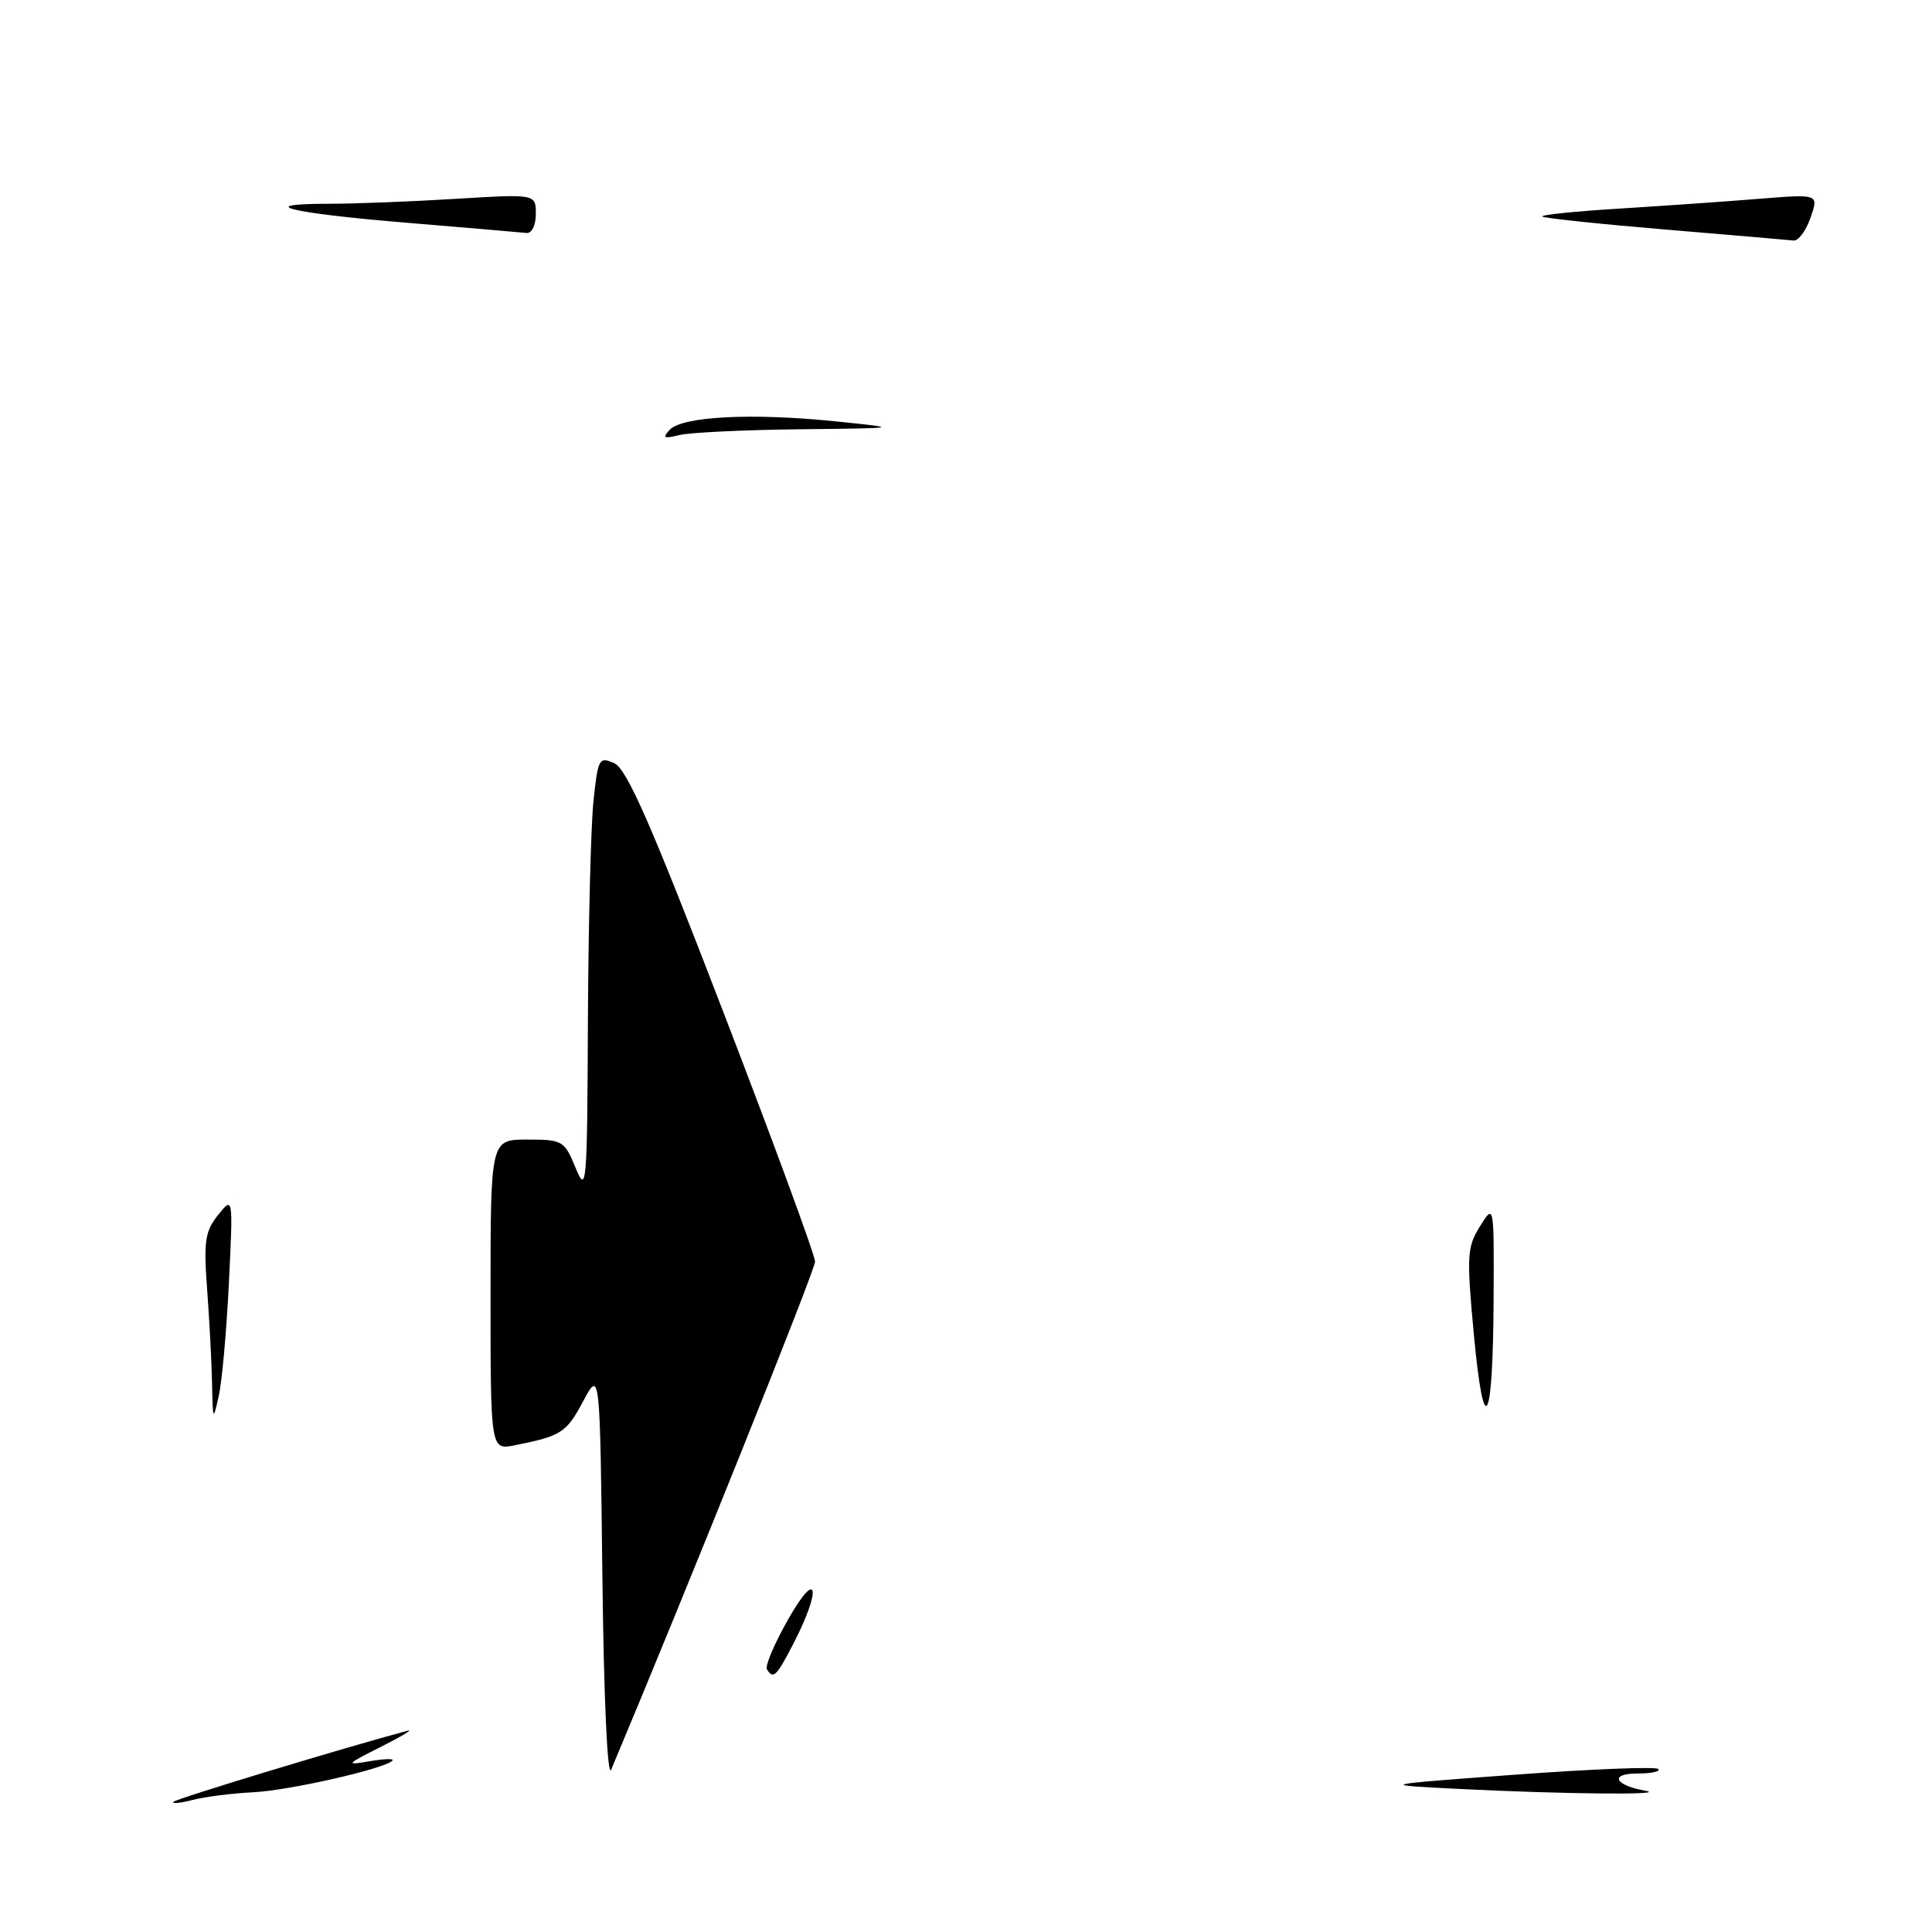 <?xml version="1.0" encoding="UTF-8" standalone="no"?>
<!DOCTYPE svg PUBLIC "-//W3C//DTD SVG 1.1//EN" "http://www.w3.org/Graphics/SVG/1.1/DTD/svg11.dtd" >
<svg xmlns="http://www.w3.org/2000/svg" xmlns:xlink="http://www.w3.org/1999/xlink" version="1.1" viewBox="0 0 256 256">
 <g >
 <path fill="currentColor"
d=" M 23.00 238.74 C 23.39 238.32 45.61 231.57 54.00 229.33 C 54.83 229.11 53.25 230.06 50.50 231.45 C 45.79 233.82 45.71 233.94 49.00 233.37 C 50.92 233.04 52.27 233.00 52.00 233.29 C 50.97 234.38 38.32 237.25 33.50 237.49 C 30.75 237.62 27.15 238.08 25.50 238.51 C 23.85 238.93 22.73 239.04 23.00 238.74 Z  M 193.50 237.05 C 182.50 236.50 182.50 236.50 200.82 235.15 C 210.89 234.41 219.40 234.07 219.73 234.40 C 220.06 234.73 218.82 235.00 216.97 235.00 C 213.22 235.00 213.92 236.55 218.00 237.28 C 221.32 237.87 207.27 237.74 193.50 237.05 Z  M 79.82 209.00 C 79.50 181.50 79.50 181.50 77.27 185.68 C 75.04 189.85 74.38 190.27 68.25 191.50 C 65.00 192.16 65.00 192.16 65.00 171.58 C 65.00 151.00 65.00 151.00 69.86 151.00 C 74.55 151.00 74.79 151.14 76.27 154.75 C 77.72 158.29 77.81 157.20 77.90 135.40 C 77.96 122.69 78.29 109.56 78.63 106.23 C 79.23 100.48 79.38 100.22 81.41 101.14 C 83.06 101.89 86.32 109.32 95.77 133.90 C 102.50 151.38 108.00 166.35 108.00 167.17 C 108.00 168.30 91.12 210.36 80.98 234.50 C 80.49 235.67 80.01 225.08 79.82 209.00 Z  M 101.62 221.19 C 101.35 220.75 102.64 217.71 104.51 214.44 C 108.35 207.70 108.89 210.50 105.15 217.75 C 102.88 222.15 102.46 222.56 101.62 221.19 Z  M 28.10 183.40 C 28.05 180.60 27.75 174.97 27.45 170.90 C 26.97 164.49 27.16 163.16 28.89 161.00 C 30.89 158.50 30.89 158.50 30.33 170.00 C 30.02 176.32 29.42 183.07 28.98 185.00 C 28.24 188.33 28.20 188.26 28.10 183.40 Z  M 195.30 176.90 C 194.32 166.41 194.38 165.26 196.10 162.50 C 197.97 159.50 197.97 159.50 197.91 172.00 C 197.84 188.92 196.64 191.17 195.30 176.90 Z  M 88.74 56.95 C 90.39 55.18 99.53 54.70 110.50 55.81 C 119.50 56.73 119.50 56.73 106.00 56.88 C 98.58 56.96 91.38 57.31 90.00 57.65 C 87.96 58.16 87.73 58.03 88.74 56.95 Z  M 220.62 30.41 C 211.89 29.68 204.57 28.90 204.35 28.69 C 204.14 28.47 208.81 27.99 214.73 27.63 C 220.65 27.26 228.99 26.68 233.25 26.33 C 241.00 25.71 241.00 25.71 239.90 28.86 C 239.30 30.59 238.29 31.94 237.65 31.87 C 237.02 31.80 229.36 31.14 220.62 30.41 Z  M 53.72 29.50 C 38.29 28.22 33.38 27.00 43.68 27.00 C 46.98 27.00 54.48 26.71 60.34 26.35 C 71.00 25.70 71.00 25.70 71.00 28.35 C 71.00 29.87 70.47 30.94 69.75 30.87 C 69.06 30.79 61.85 30.18 53.72 29.50 Z "/>
</g>
</svg>
